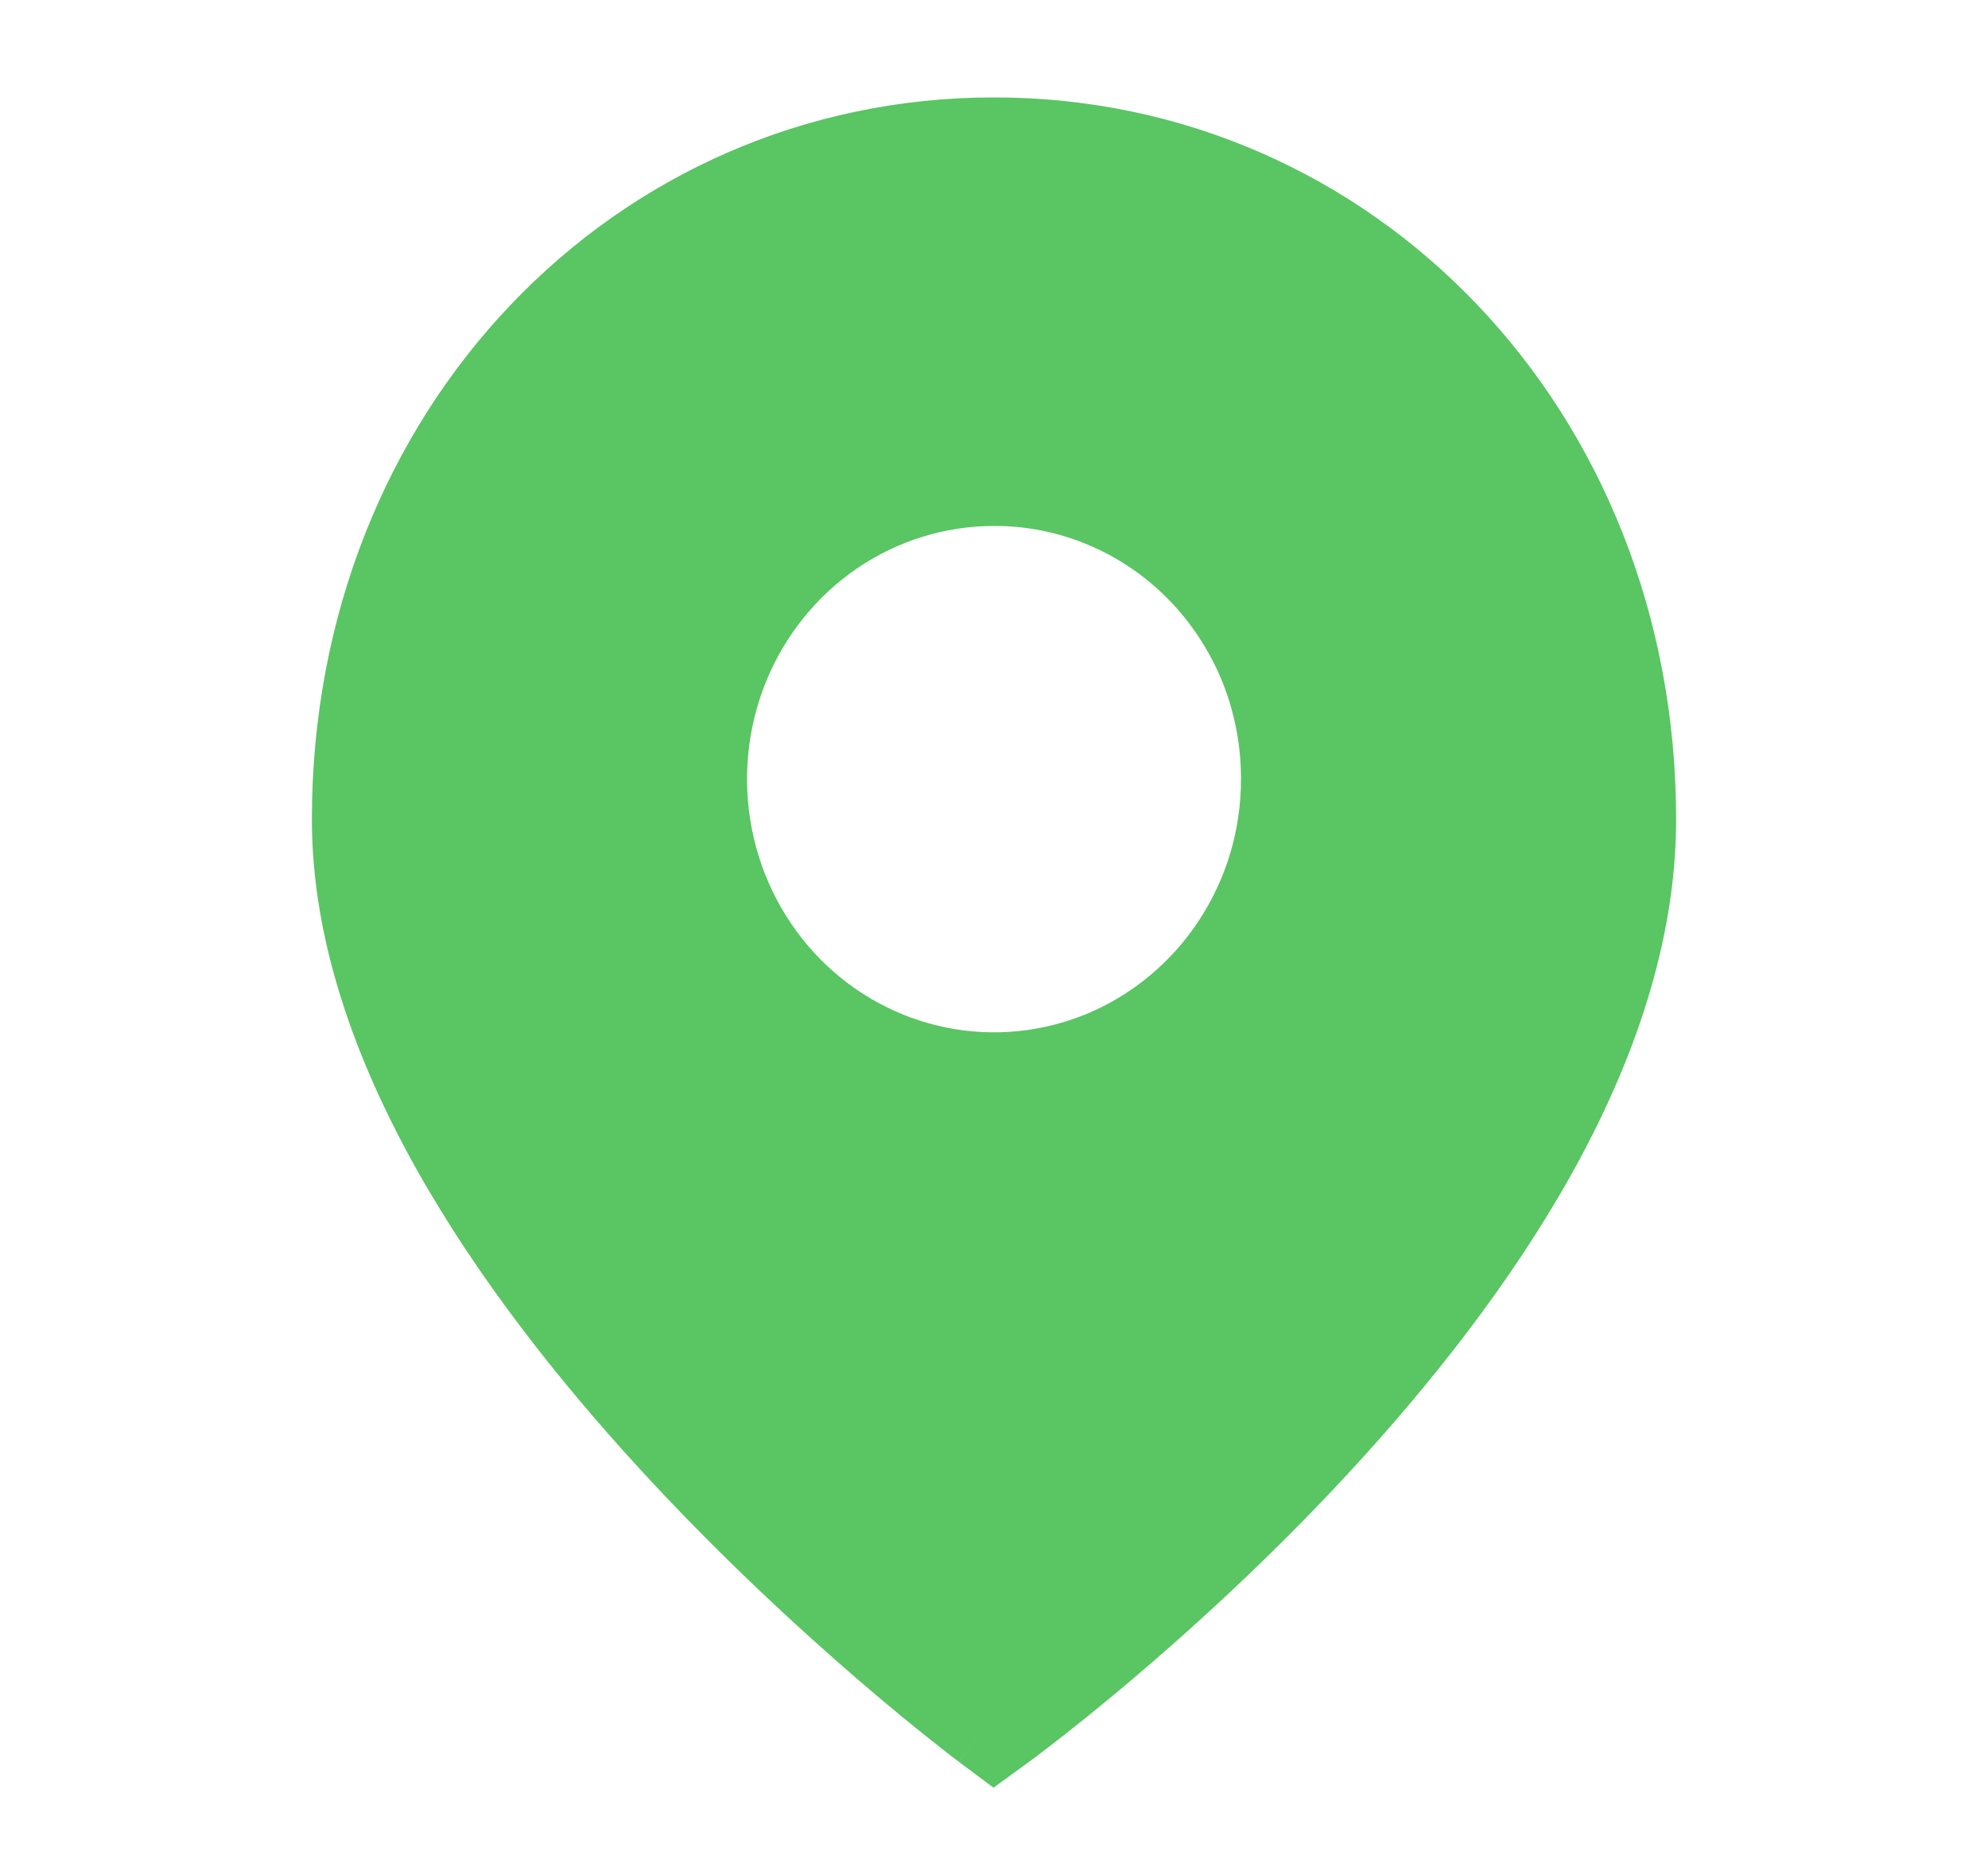 <svg width="17" height="16" viewBox="0 0 17 16" fill="none" xmlns="http://www.w3.org/2000/svg">
<g id="icon-24-place-gray">
<g id="Exclude">
<path fill-rule="evenodd" clip-rule="evenodd" d="M8.5 14.667C8.5 14.667 13.833 10.789 13.833 7.008C13.833 3.758 11.445 1.333 8.5 1.333C5.554 1.333 3.167 3.758 3.167 7.008C3.167 10.69 8.5 14.667 8.5 14.667ZM10.672 8.143C10.959 7.705 11.113 7.189 11.112 6.662C11.113 6.312 11.046 5.965 10.915 5.642C10.784 5.318 10.592 5.024 10.349 4.776C10.106 4.529 9.818 4.333 9.501 4.199C9.183 4.065 8.843 3.997 8.5 3.998C7.984 3.998 7.478 4.154 7.049 4.447C6.619 4.74 6.284 5.156 6.087 5.643C5.889 6.13 5.837 6.666 5.938 7.183C6.039 7.7 6.288 8.175 6.653 8.548C7.019 8.92 7.484 9.174 7.991 9.277C8.498 9.38 9.023 9.327 9.5 9.125C9.978 8.923 10.386 8.582 10.672 8.143Z" fill="#5AC563"/>
<path d="M8.5 14.667L8.201 15.068L8.496 15.288L8.794 15.071L8.5 14.667ZM11.112 6.662L10.612 6.661V6.662L11.112 6.662ZM10.915 5.642L10.452 5.829V5.829L10.915 5.642ZM10.349 4.776L10.706 4.426V4.426L10.349 4.776ZM9.501 4.199L9.695 3.738V3.738L9.501 4.199ZM8.5 3.998V4.498L8.501 4.498L8.5 3.998ZM5.938 7.183L6.429 7.087L5.938 7.183ZM7.991 9.277L8.09 8.787H8.09L7.991 9.277ZM9.5 9.125L9.306 8.665L9.5 9.125ZM13.333 7.008C13.333 7.838 13.039 8.704 12.563 9.556C12.089 10.405 11.45 11.212 10.8 11.916C10.15 12.618 9.5 13.206 9.011 13.62C8.766 13.826 8.563 13.988 8.422 14.098C8.352 14.153 8.297 14.195 8.26 14.222C8.241 14.236 8.227 14.246 8.218 14.253C8.214 14.257 8.21 14.259 8.208 14.261C8.207 14.261 8.207 14.262 8.206 14.262C8.206 14.262 8.206 14.262 8.206 14.262C8.206 14.262 8.206 14.262 8.206 14.262C8.206 14.262 8.206 14.262 8.5 14.667C8.794 15.071 8.794 15.071 8.794 15.071C8.794 15.071 8.794 15.071 8.795 15.071C8.795 15.07 8.795 15.07 8.796 15.07C8.797 15.069 8.798 15.068 8.799 15.067C8.802 15.065 8.807 15.062 8.812 15.058C8.823 15.049 8.839 15.037 8.86 15.022C8.901 14.991 8.961 14.946 9.036 14.887C9.187 14.77 9.4 14.6 9.656 14.384C10.167 13.952 10.85 13.335 11.534 12.595C12.217 11.856 12.911 10.985 13.437 10.044C13.961 9.105 14.333 8.068 14.333 7.008H13.333ZM8.5 1.833C11.147 1.833 13.333 4.011 13.333 7.008H14.333C14.333 3.504 11.744 0.833 8.5 0.833V1.833ZM3.667 7.008C3.667 4.011 5.853 1.833 8.5 1.833V0.833C5.256 0.833 2.667 3.504 2.667 7.008H3.667ZM8.5 14.667C8.799 14.266 8.799 14.266 8.799 14.266C8.799 14.266 8.799 14.266 8.799 14.266C8.799 14.266 8.799 14.266 8.799 14.266C8.798 14.265 8.797 14.265 8.796 14.264C8.794 14.262 8.791 14.26 8.786 14.257C8.777 14.25 8.763 14.239 8.745 14.225C8.708 14.196 8.653 14.153 8.582 14.097C8.441 13.985 8.237 13.819 7.993 13.609C7.503 13.187 6.852 12.589 6.202 11.88C5.551 11.17 4.911 10.359 4.436 9.513C3.959 8.664 3.667 7.811 3.667 7.008H2.667C2.667 8.046 3.041 9.071 3.564 10.003C4.089 10.938 4.783 11.812 5.465 12.556C6.148 13.301 6.83 13.927 7.34 14.367C7.596 14.587 7.809 14.761 7.96 14.88C8.035 14.94 8.094 14.986 8.135 15.018C8.156 15.033 8.172 15.046 8.183 15.054C8.188 15.058 8.193 15.061 8.196 15.063C8.197 15.065 8.199 15.066 8.199 15.066C8.2 15.067 8.2 15.067 8.2 15.067C8.201 15.067 8.201 15.067 8.201 15.067C8.201 15.067 8.201 15.068 8.5 14.667ZM10.612 6.662C10.613 7.093 10.488 7.513 10.254 7.869L11.091 8.417C11.431 7.897 11.613 7.286 11.612 6.662L10.612 6.662ZM10.452 5.829C10.558 6.093 10.613 6.376 10.612 6.661L11.612 6.663C11.613 6.249 11.534 5.838 11.379 5.454L10.452 5.829ZM9.992 5.126C10.188 5.327 10.345 5.566 10.452 5.829L11.379 5.454C11.223 5.07 10.995 4.721 10.706 4.426L9.992 5.126ZM9.307 4.66C9.562 4.767 9.795 4.926 9.992 5.126L10.706 4.426C10.417 4.132 10.073 3.898 9.695 3.738L9.307 4.66ZM8.501 4.498C8.777 4.497 9.051 4.552 9.307 4.66L9.695 3.738C9.316 3.579 8.909 3.497 8.499 3.498L8.501 4.498ZM7.33 4.86C7.678 4.623 8.085 4.498 8.5 4.498V3.498C7.882 3.498 7.279 3.685 6.767 4.034L7.33 4.86ZM6.55 5.831C6.711 5.434 6.983 5.097 7.33 4.86L6.767 4.034C6.255 4.383 5.858 4.878 5.623 5.455L6.55 5.831ZM6.429 7.087C6.347 6.665 6.389 6.228 6.55 5.831L5.623 5.455C5.389 6.032 5.328 6.667 5.447 7.279L6.429 7.087ZM7.01 8.198C6.714 7.896 6.511 7.509 6.429 7.087L5.447 7.279C5.567 7.891 5.862 8.454 6.296 8.898L7.01 8.198ZM8.09 8.787C7.682 8.704 7.306 8.5 7.01 8.198L6.296 8.898C6.731 9.341 7.286 9.644 7.892 9.767L8.09 8.787ZM9.306 8.665C8.921 8.827 8.498 8.87 8.09 8.787L7.892 9.767C8.497 9.89 9.125 9.827 9.695 9.586L9.306 8.665ZM10.254 7.869C10.021 8.226 9.69 8.502 9.306 8.665L9.695 9.586C10.265 9.345 10.75 8.937 11.091 8.417L10.254 7.869Z" fill="#5AC563"/>
</g>
</g>
</svg>
